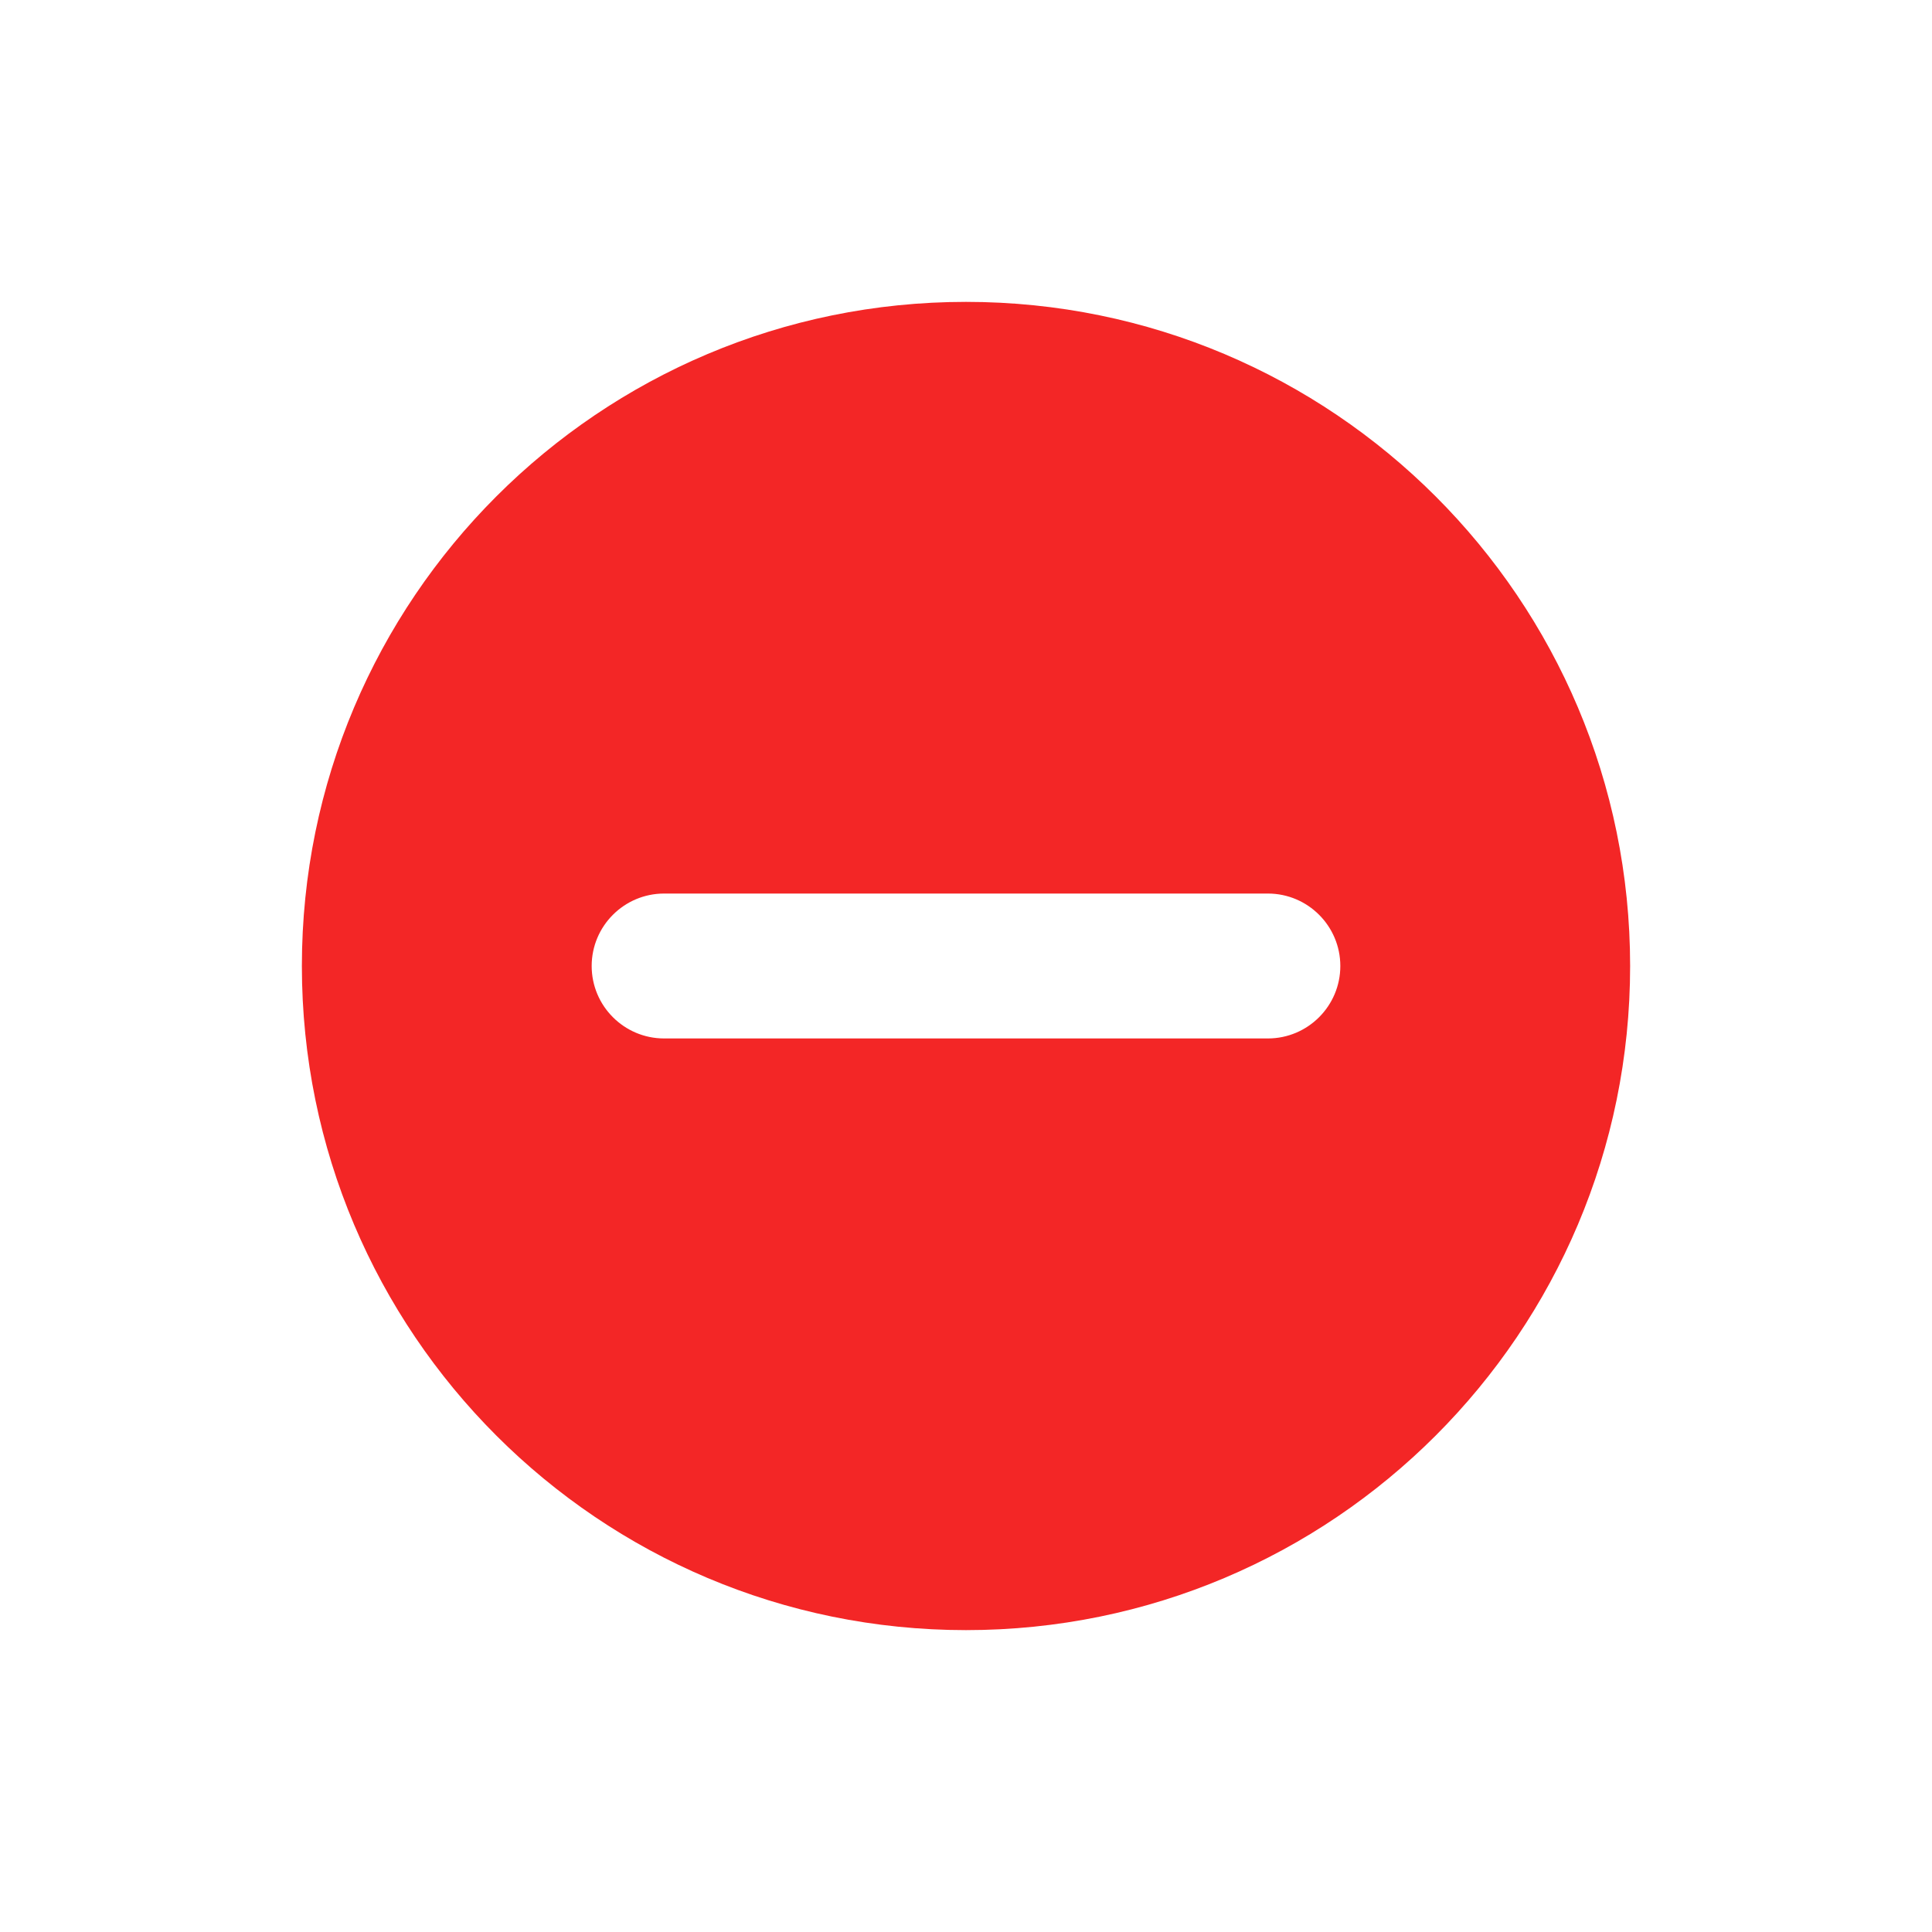<svg width="16" height="16" viewBox="0 0 16 16" fill="none" xmlns="http://www.w3.org/2000/svg">
<path fill-rule="evenodd" clip-rule="evenodd" d="M8 13.5C4.962 13.5 2.5 11.038 2.5 8C2.5 4.962 4.962 2.5 8 2.5C11.038 2.5 13.5 4.962 13.5 8C13.5 11.038 11.038 13.5 8 13.5ZM10.5 8.6C10.831 8.6 11.1 8.331 11.1 8C11.1 7.669 10.831 7.4 10.5 7.4L5.5 7.4C5.169 7.4 4.9 7.669 4.9 8C4.9 8.331 5.169 8.6 5.5 8.6L10.5 8.6Z" fill="#F32626"/>
</svg>
